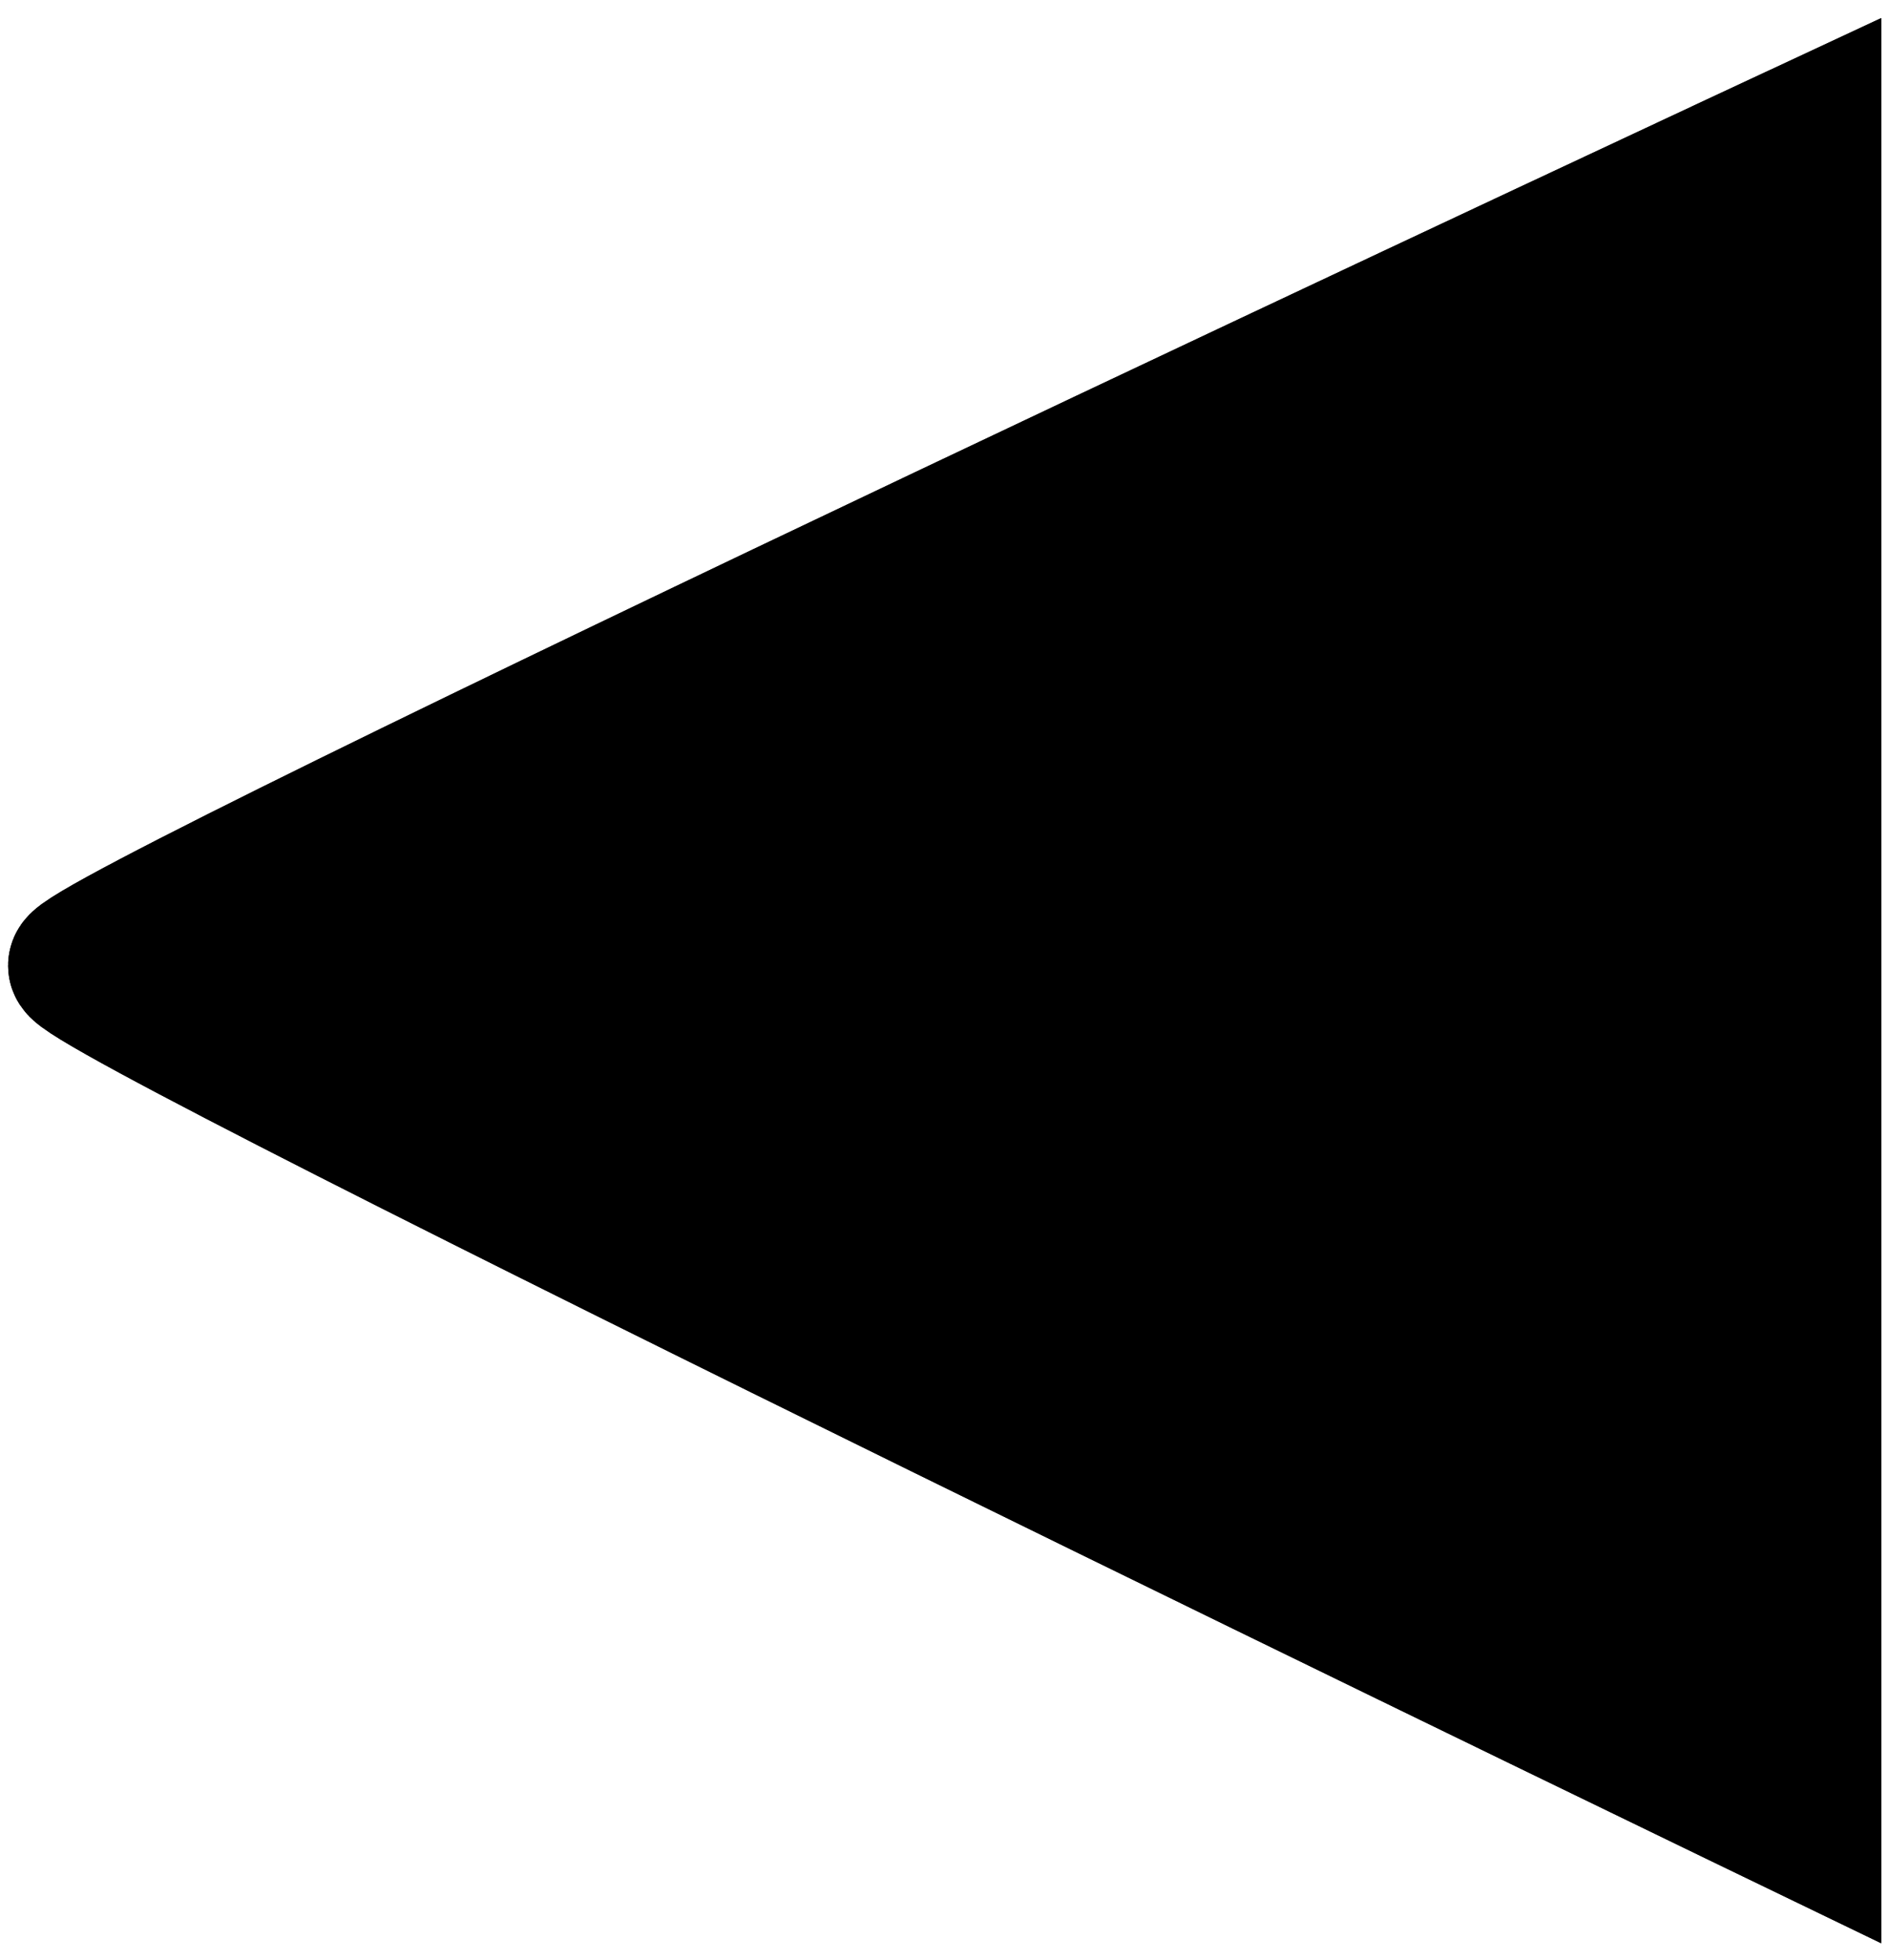<?xml version="1.0" encoding="utf-8"?>
<!-- Generator: Adobe Illustrator 16.0.0, SVG Export Plug-In . SVG Version: 6.00 Build 0)  -->
<!DOCTYPE svg PUBLIC "-//W3C//DTD SVG 1.1//EN" "http://www.w3.org/Graphics/SVG/1.1/DTD/svg11.dtd">
<svg version="1.1" id="Layer_1" xmlns="http://www.w3.org/2000/svg" xmlns:xlink="http://www.w3.org/1999/xlink" x="0px" y="0px"
	 width="6.75px" height="7px" viewBox="0 0 6.75 7" enable-background="new 0 0 6.75 7" xml:space="preserve">
<g>
	<g>
		<g>
			<path stroke="#000000" stroke-width="0.5" stroke-miterlimit="10" d="M6.472,6.543c0,0-6.193-2.989-6.193-3.094
				c0-0.106,6.193-2.992,6.193-2.992V6.543z"/>
		</g>
		<g>
			<path stroke="#000000" stroke-width="0.5" stroke-miterlimit="10" d="M6.472,6.543c0,0-6.193-2.989-6.193-3.094
				c0-0.106,6.193-2.992,6.193-2.992V6.543z"/>
		</g>
		<path stroke="#000000" stroke-width="0.5" stroke-miterlimit="10" d="M6.472,6.543"/>
		<path stroke="#000000" stroke-width="0.5" stroke-miterlimit="10" d="M6.472,0.457"/>
	</g>
</g>
</svg>
